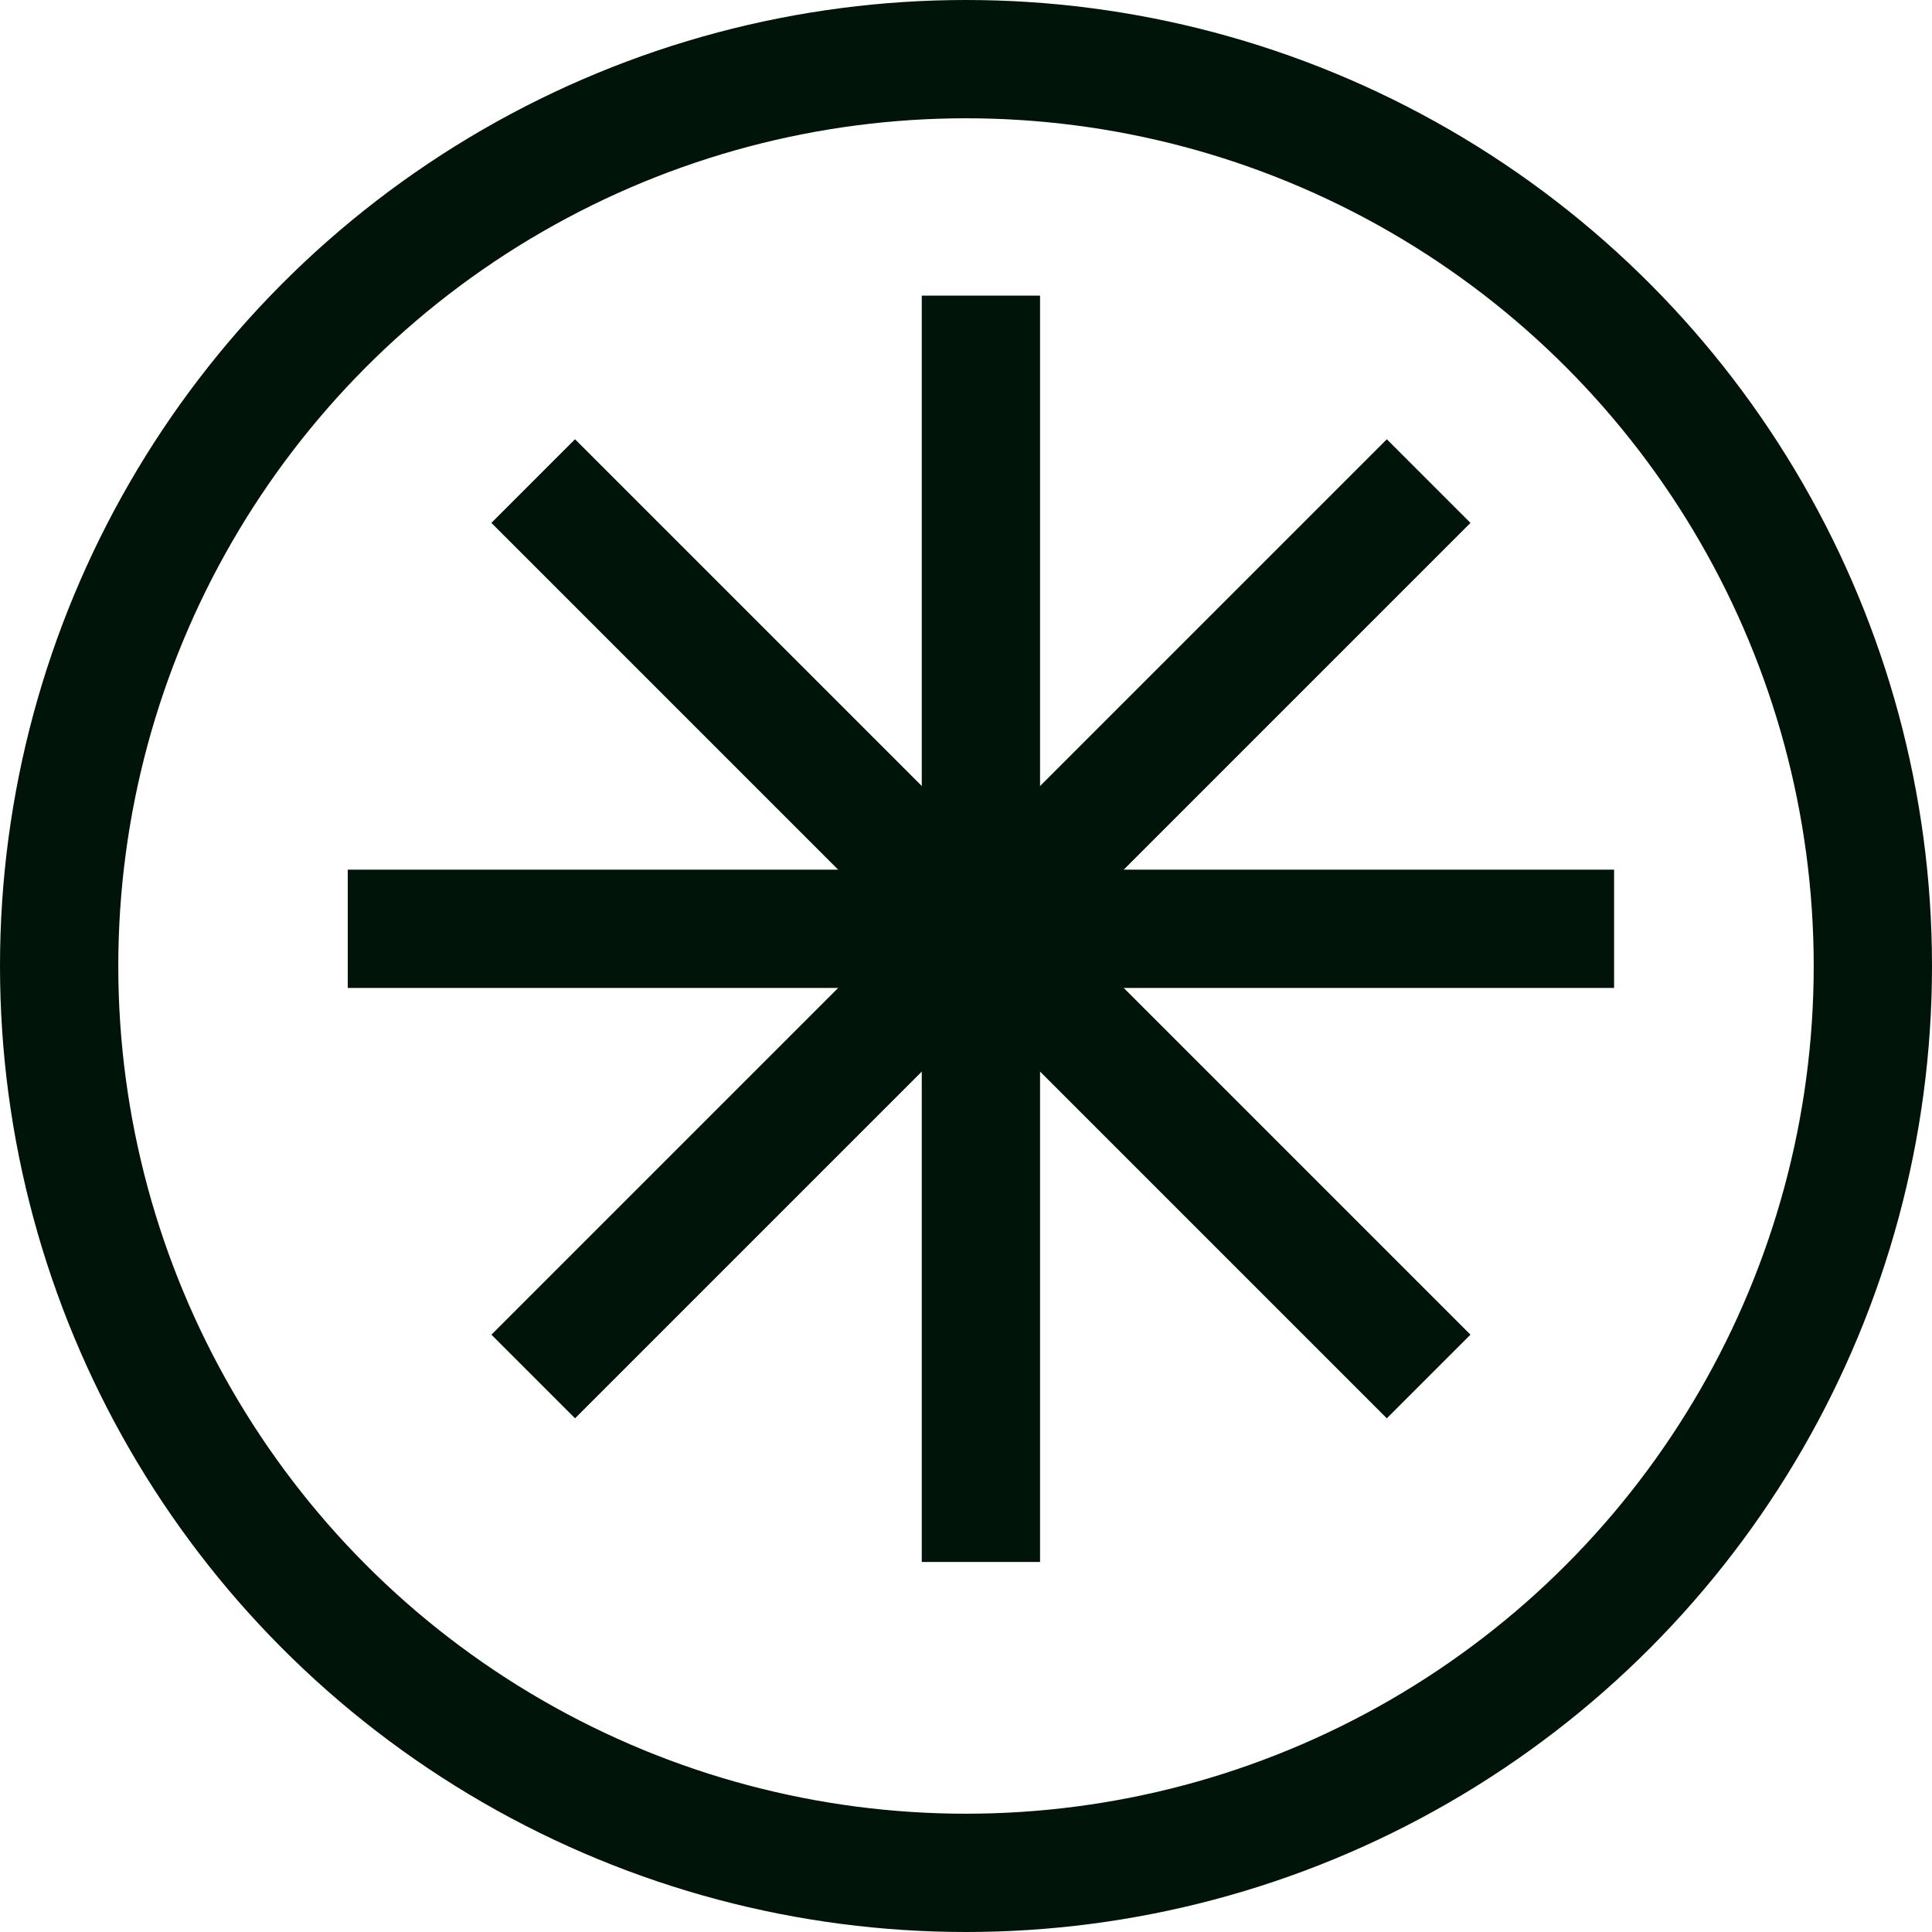 <svg xmlns="http://www.w3.org/2000/svg" width="49" height="49" viewBox="0 0 49 49"><defs><style>.a,.c{fill:none;}.a{stroke:#001409;stroke-width:3px;}.b{stroke:none;}</style></defs><g transform="translate(-1556 -227)"><g class="a" transform="translate(1556 227)"><circle class="b" cx="24.5" cy="24.5" r="24.5"/><circle class="c" cx="24.5" cy="24.5" r="23"/></g><line class="a" y2="32.117" transform="translate(1580.878 234.498)"/><line class="a" y2="32.117" transform="translate(1596.937 250.557) rotate(90)"/><line class="a" y2="32.117" transform="translate(1592.234 239.201) rotate(45)"/><line class="a" y2="32.117" transform="translate(1569.523 239.201) rotate(-45)"/></g></svg>